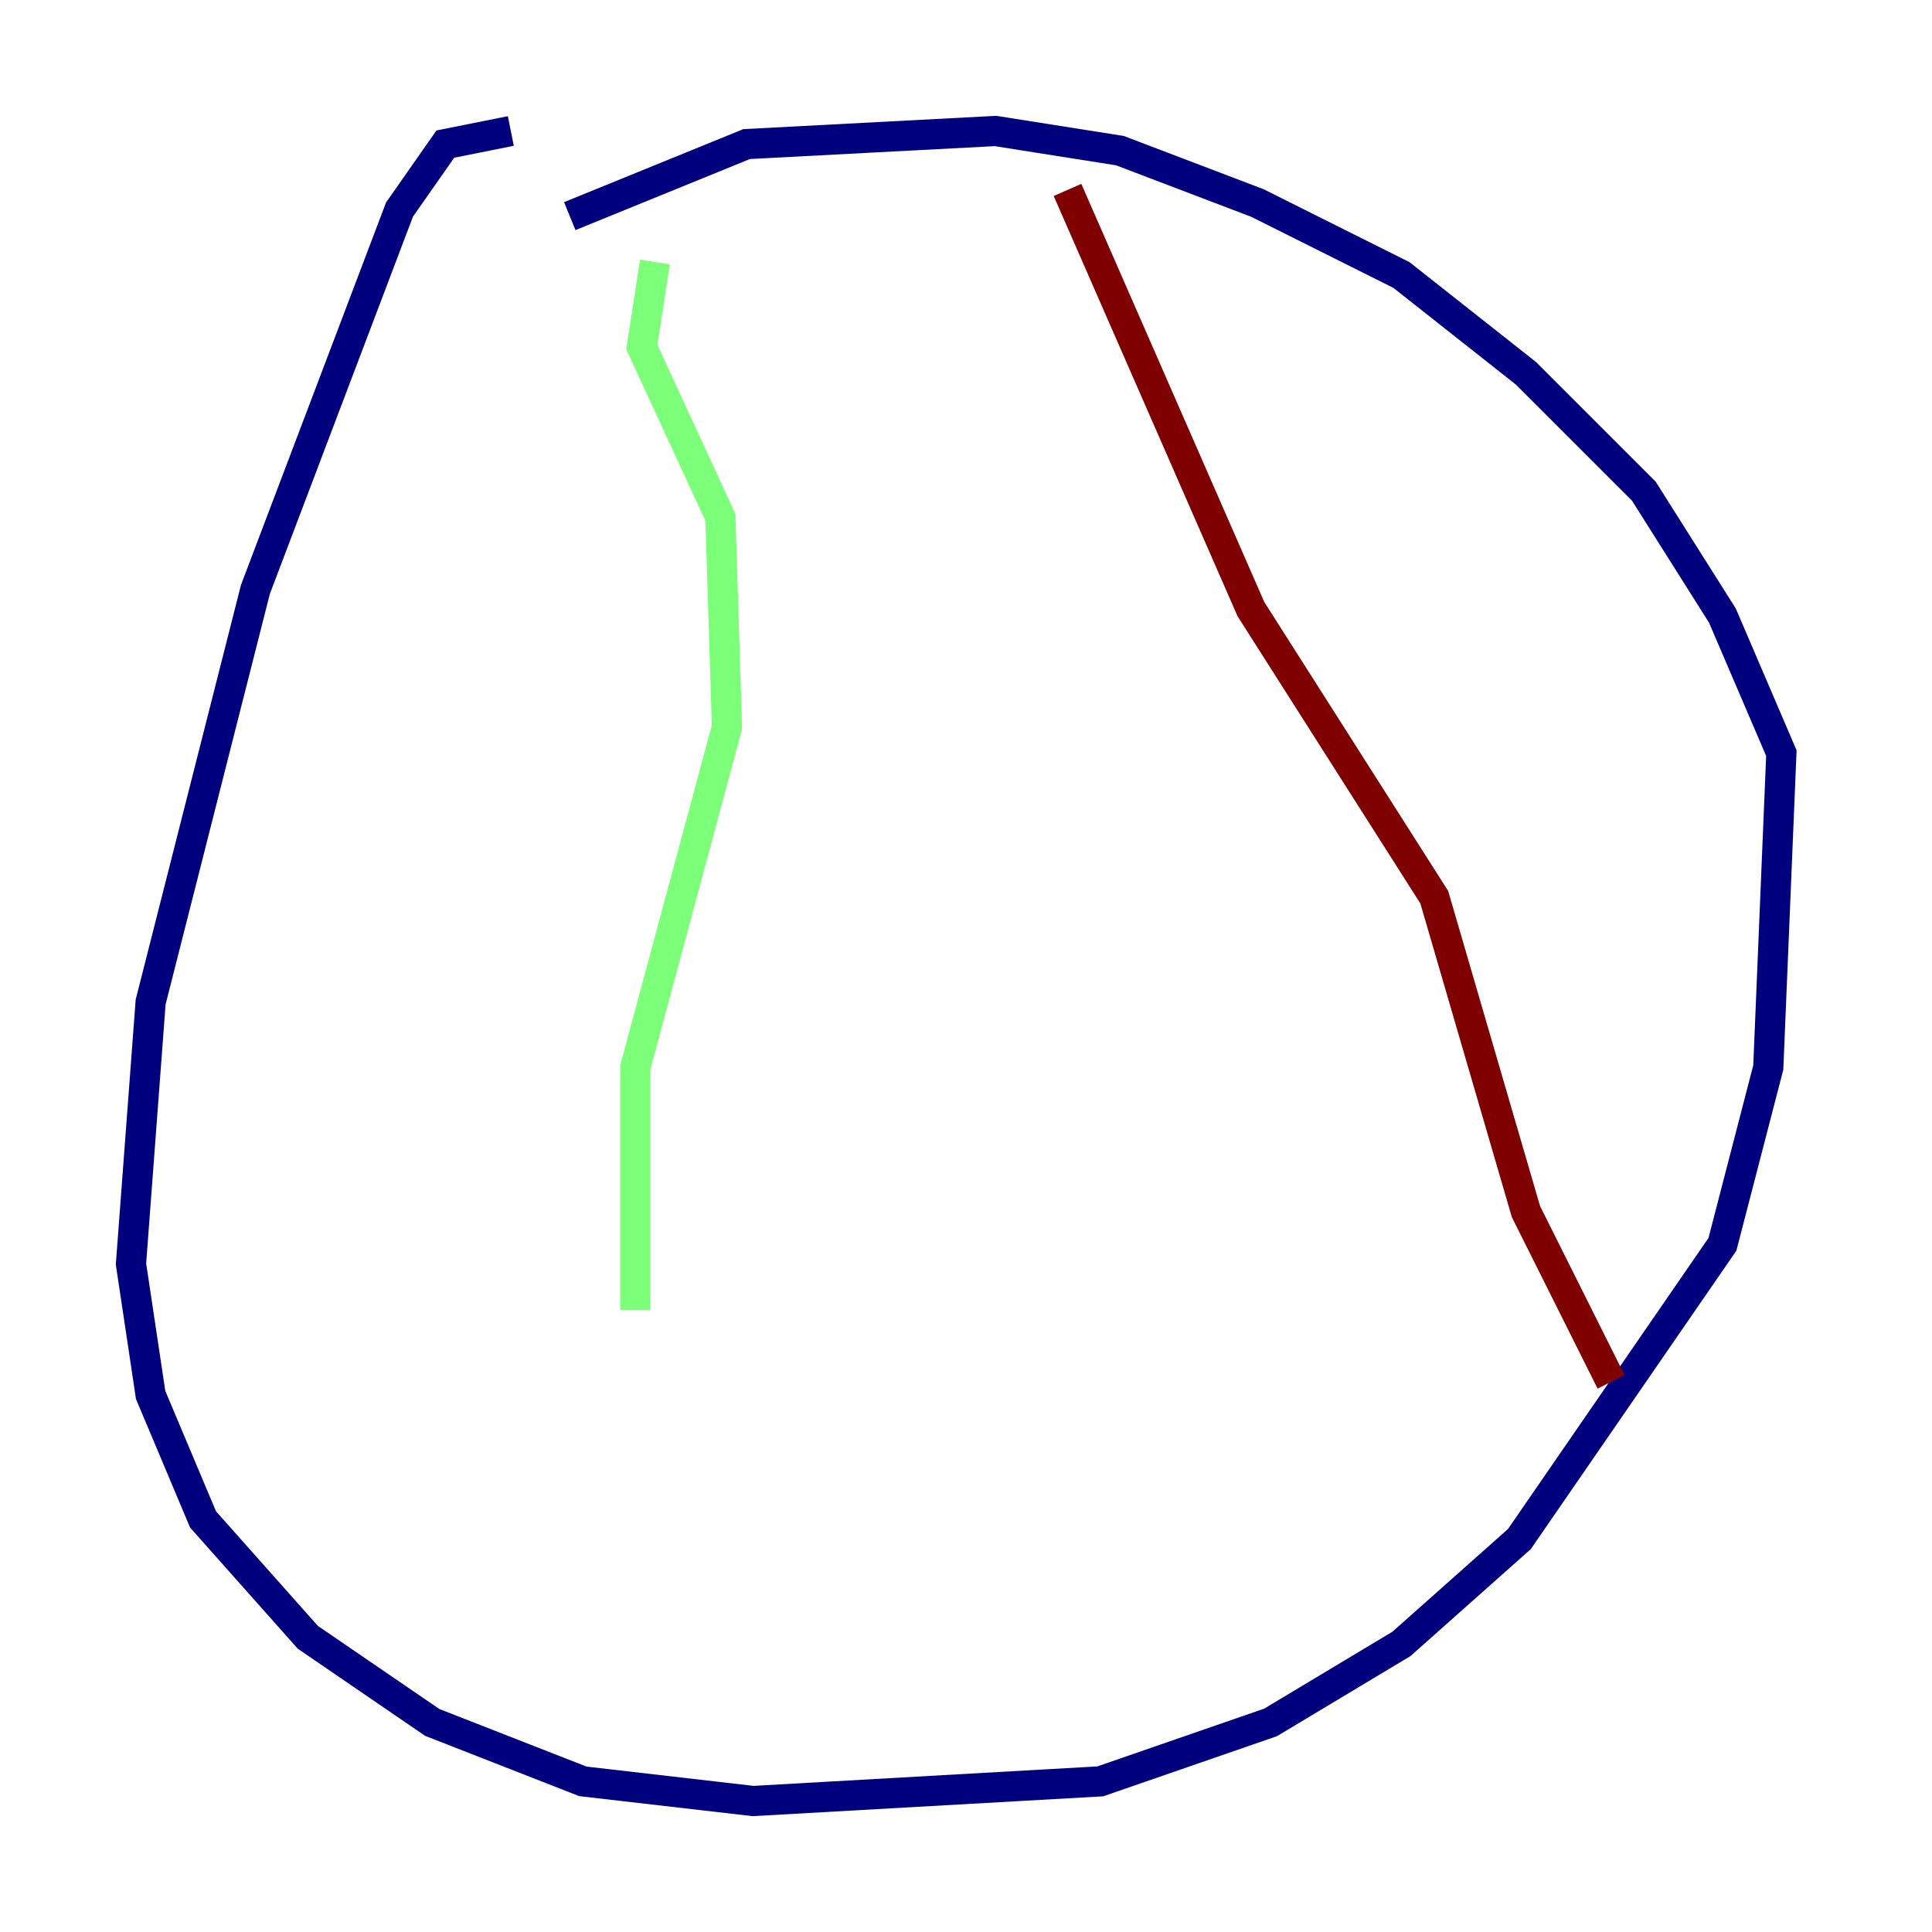 <?xml version="1.0" encoding="utf-8" ?>
<svg baseProfile="tiny" height="128" version="1.2" viewBox="0,0,128,128" width="128" xmlns="http://www.w3.org/2000/svg" xmlns:ev="http://www.w3.org/2001/xml-events" xmlns:xlink="http://www.w3.org/1999/xlink"><defs /><polyline fill="none" points="33.844,8.678 29.505,9.546 26.468,13.885 16.922,39.051 9.98,66.386 8.678,83.742 9.98,92.42 13.451,100.664 20.393,108.475 28.637,114.115 38.617,118.02 49.898,119.322 72.895,118.02 84.176,114.115 92.854,108.909 100.664,101.966 114.115,82.441 117.153,70.725 118.02,49.898 114.115,40.786 108.909,32.542 101.098,24.732 92.854,18.224 83.308,13.451 74.197,9.98 65.953,8.678 49.464,9.546 37.749,14.319" stroke="#00007f" stroke-width="2" /><polyline fill="none" points="43.39,17.356 42.522,22.997 47.729,34.278 48.163,48.163 42.088,70.725 42.088,86.78" stroke="#7cff79" stroke-width="2" /><polyline fill="none" points="70.725,12.583 82.875,40.352 95.024,59.444 101.098,80.271 106.739,91.552" stroke="#7f0000" stroke-width="2" /></svg>